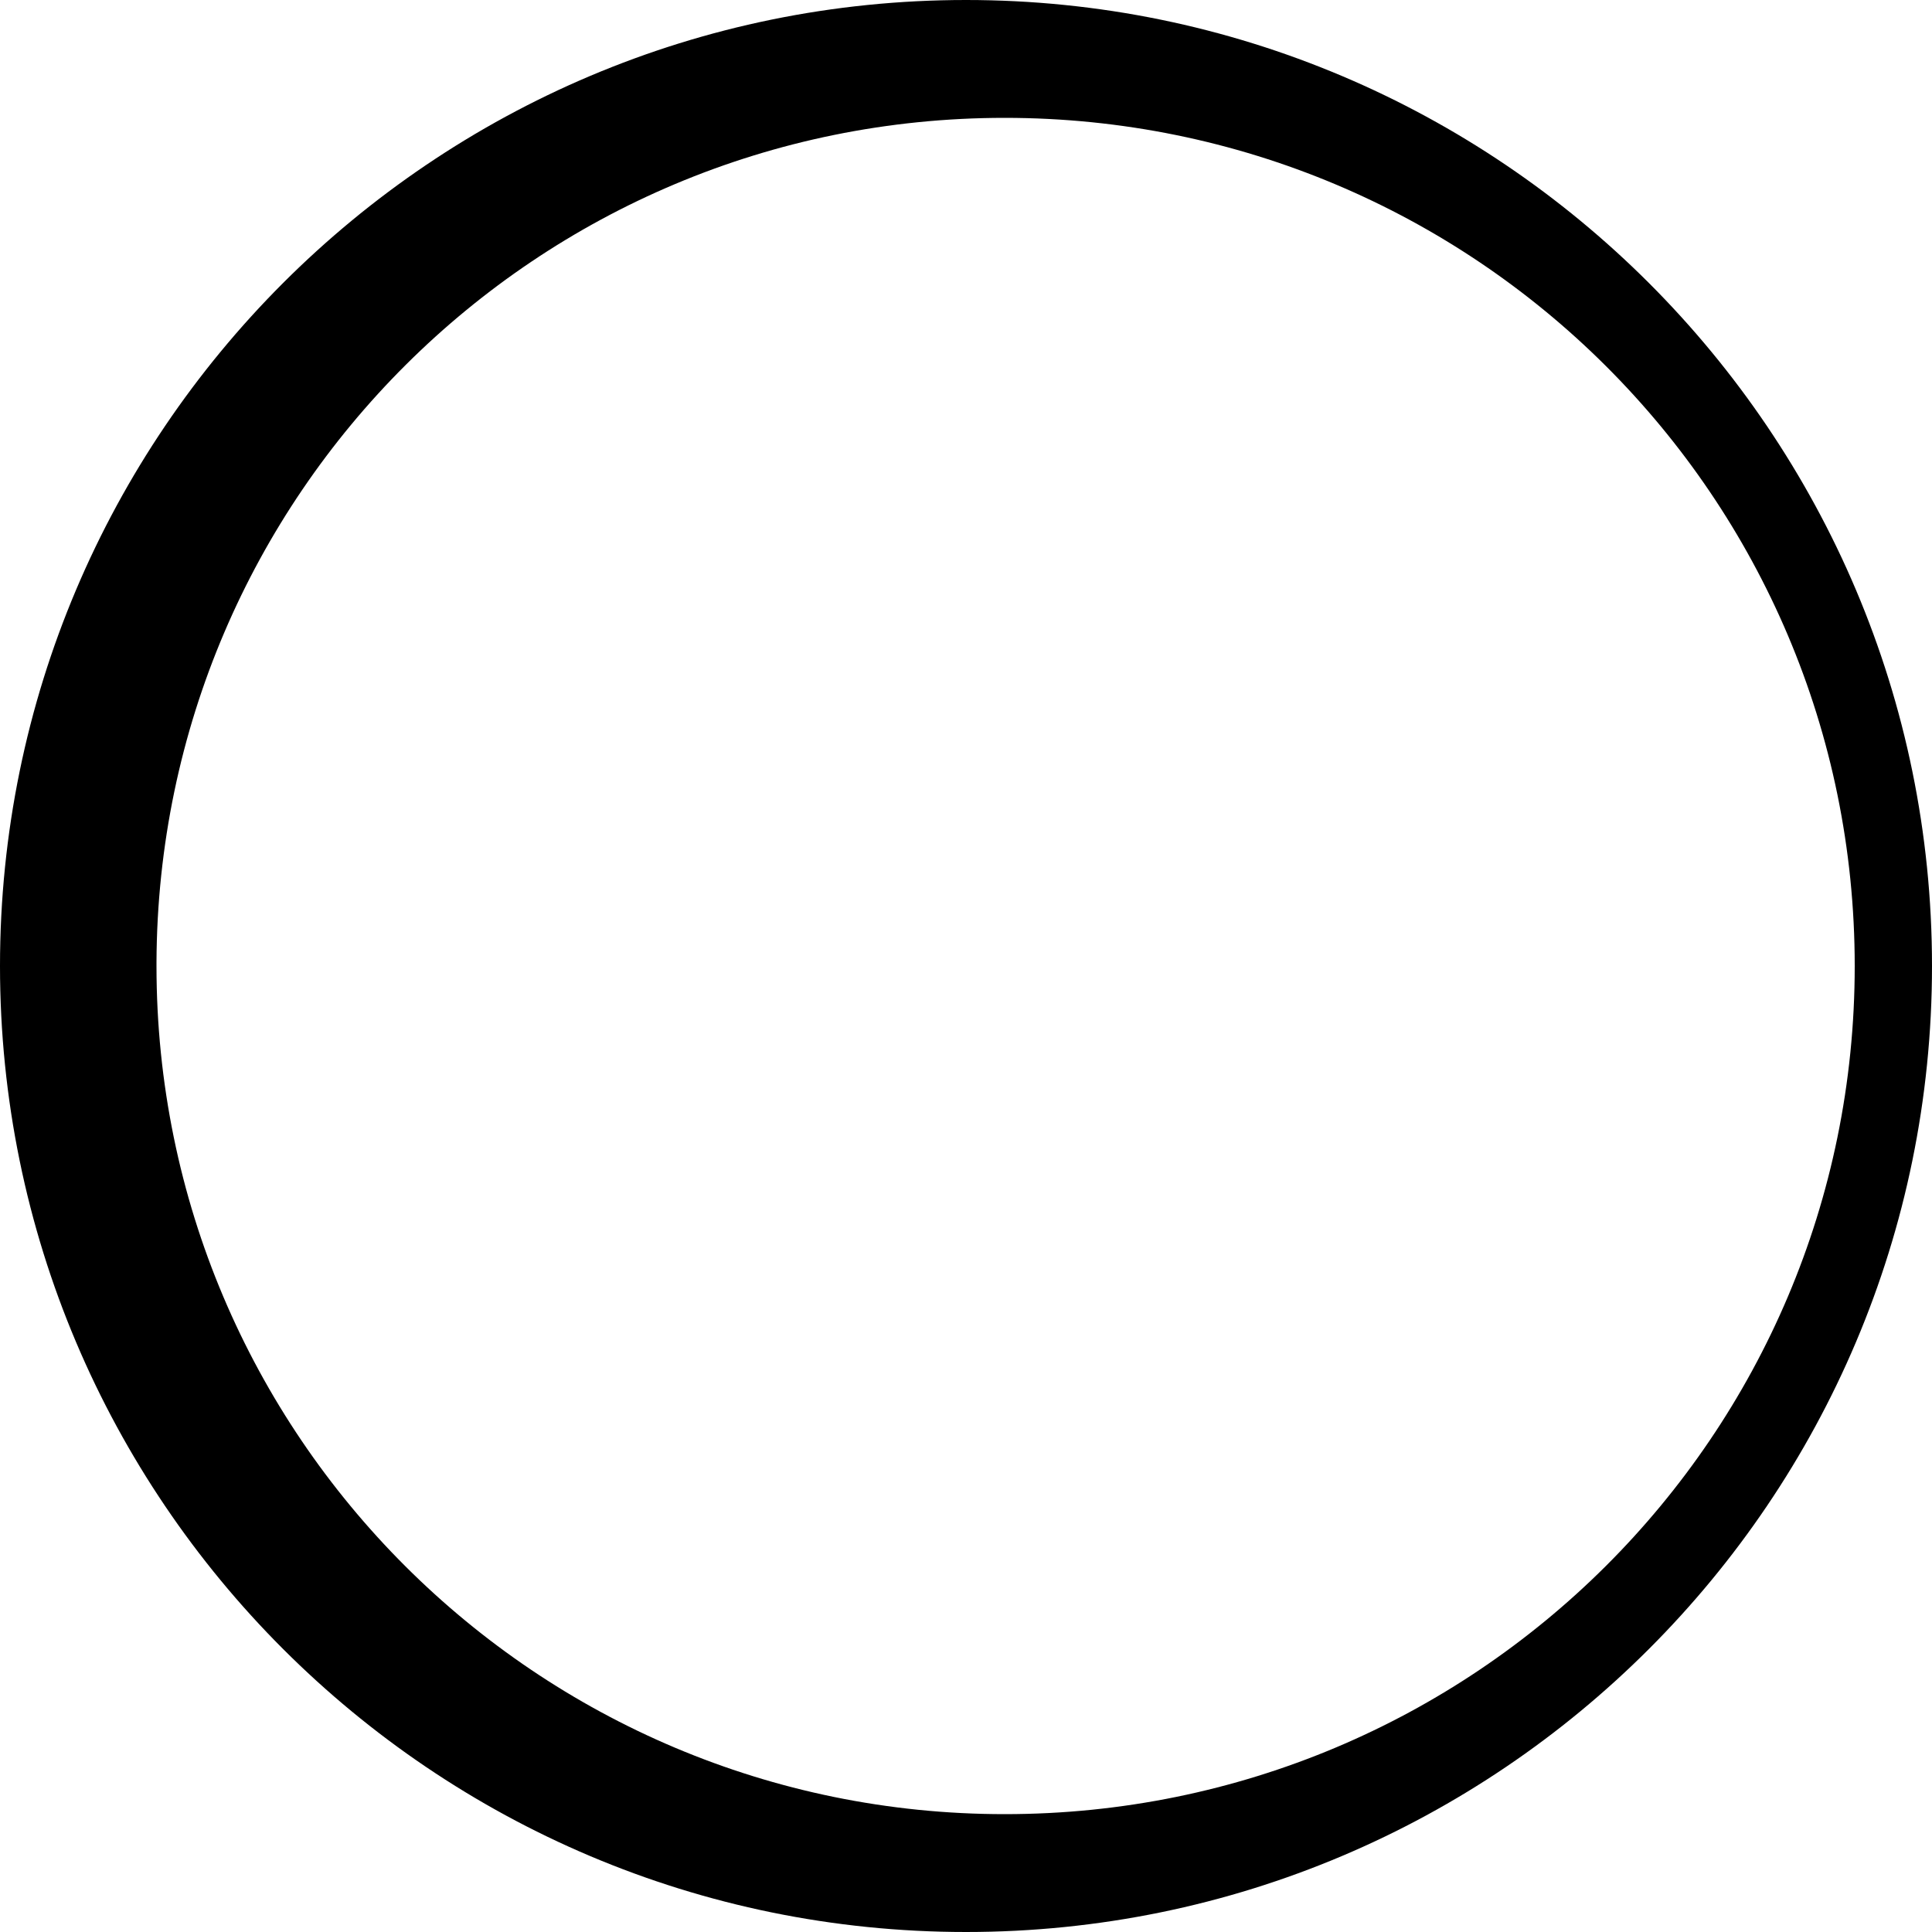 <?xml version="1.0" encoding="utf-8"?>
<!-- Generator: Adobe Illustrator 26.0.3, SVG Export Plug-In . SVG Version: 6.00 Build 0)  -->
<svg version="1.1" id="Слой_1" xmlns="http://www.w3.org/2000/svg" xmlns:xlink="http://www.w3.org/1999/xlink" x="0px" y="0px"
	 viewBox="0 0 100 100" style="enable-background:new 0 0 100 100;" xml:space="preserve">
<path d="M50,0C22.4,0,0,22.4,0,50c0,27.6,22.4,50,50,50s50-22.4,50-50C100,22.4,77.6,0,50,0z M52,93.9C27.8,93.9,8.1,74.3,8.1,50
	c0,0,0,0,0,0s0,0,0,0c0-0.1,0-0.1,0-0.2C8.2,25.6,27.8,6.1,52,6.1C76.3,6.1,96,25.7,96,50S76.3,93.9,52,93.9z"/>
</svg>
